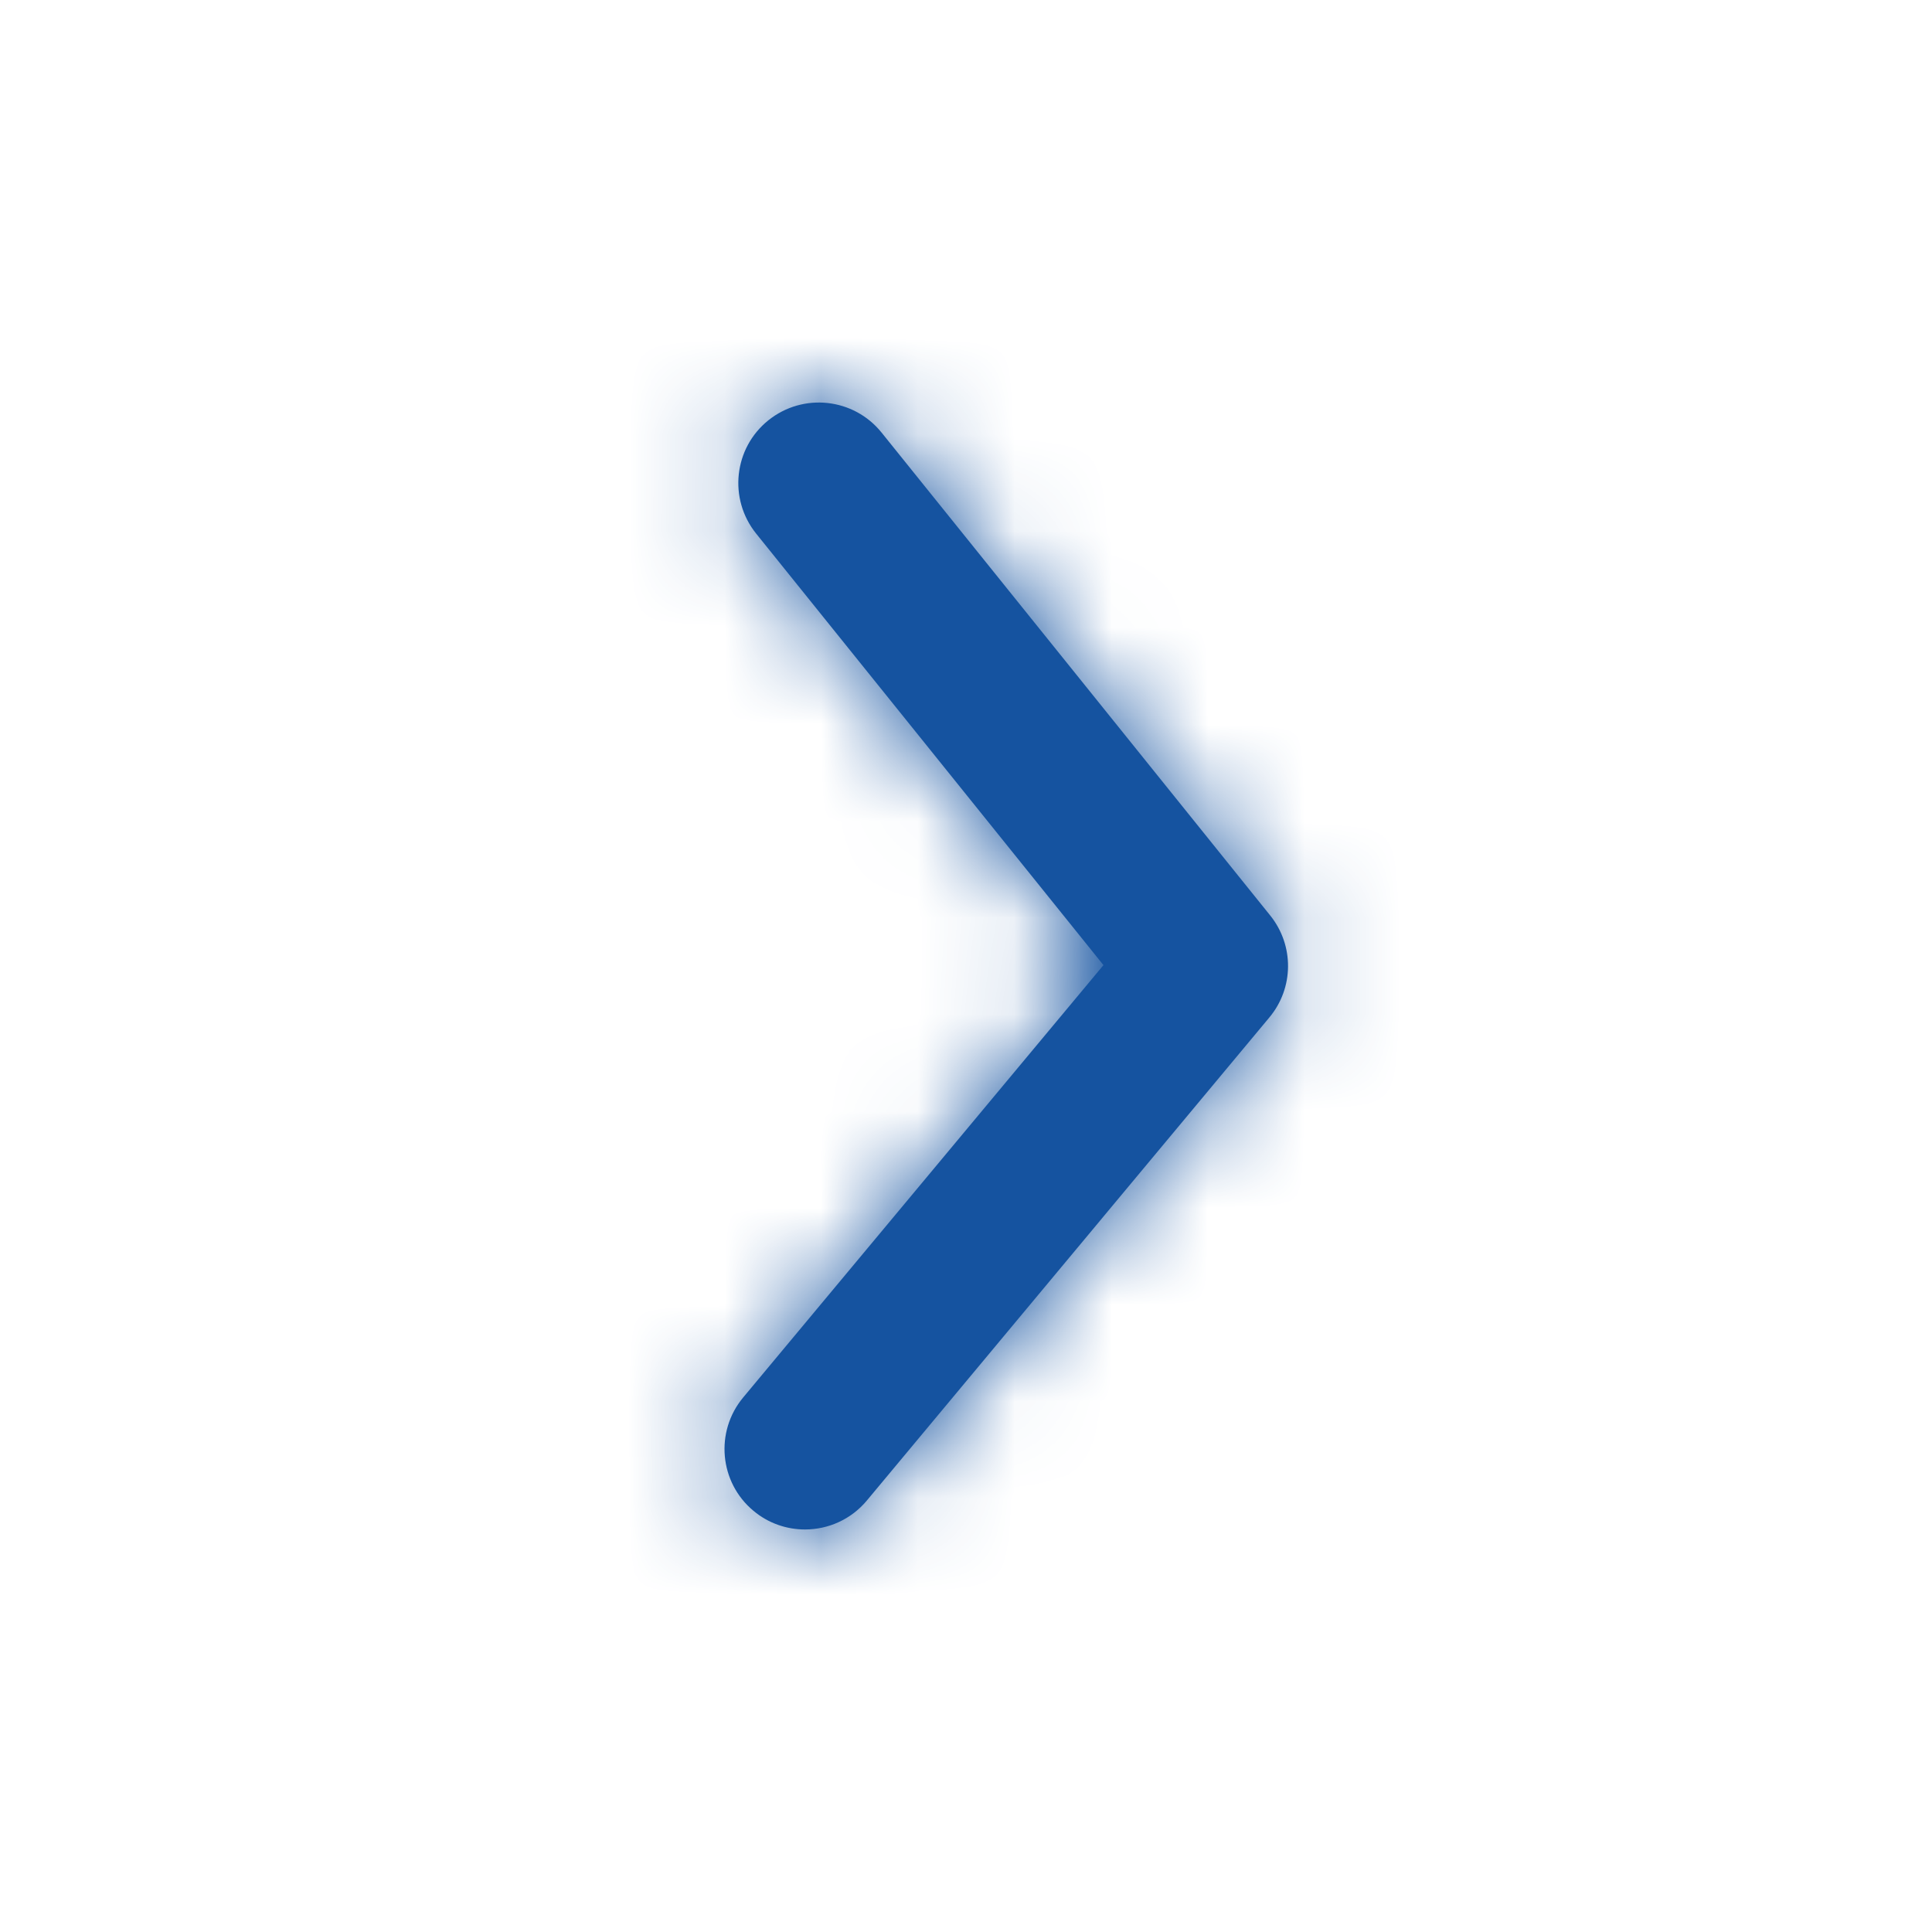 <svg width="20" height="20" viewBox="0 0 20 20" fill="none" xmlns="http://www.w3.org/2000/svg">
<path fill-rule="evenodd" clip-rule="evenodd" d="M8.333 15.833C8.145 15.833 7.955 15.77 7.8 15.64C7.446 15.346 7.399 14.82 7.693 14.467L11.423 9.991L7.827 5.523C7.539 5.164 7.595 4.639 7.954 4.351C8.313 4.063 8.837 4.119 9.126 4.478L13.15 9.478C13.398 9.787 13.395 10.228 13.14 10.533L8.974 15.533C8.809 15.731 8.572 15.833 8.333 15.833Z" fill="#1553A0"/>
<mask id="mask0" style="mask-type:alpha" maskUnits="userSpaceOnUse" x="7" y="4" width="7" height="12">
<path fill-rule="evenodd" clip-rule="evenodd" d="M8.333 15.833C8.145 15.833 7.955 15.77 7.8 15.64C7.446 15.346 7.399 14.82 7.693 14.467L11.423 9.991L7.827 5.523C7.539 5.164 7.595 4.639 7.954 4.351C8.313 4.063 8.837 4.119 9.126 4.478L13.15 9.478C13.398 9.787 13.395 10.228 13.14 10.533L8.974 15.533C8.809 15.731 8.572 15.833 8.333 15.833Z" fill="white"/>
</mask>
<g mask="url(#mask0)">
<rect width="20" height="20" fill="#1553A0"/>
</g>
</svg>

